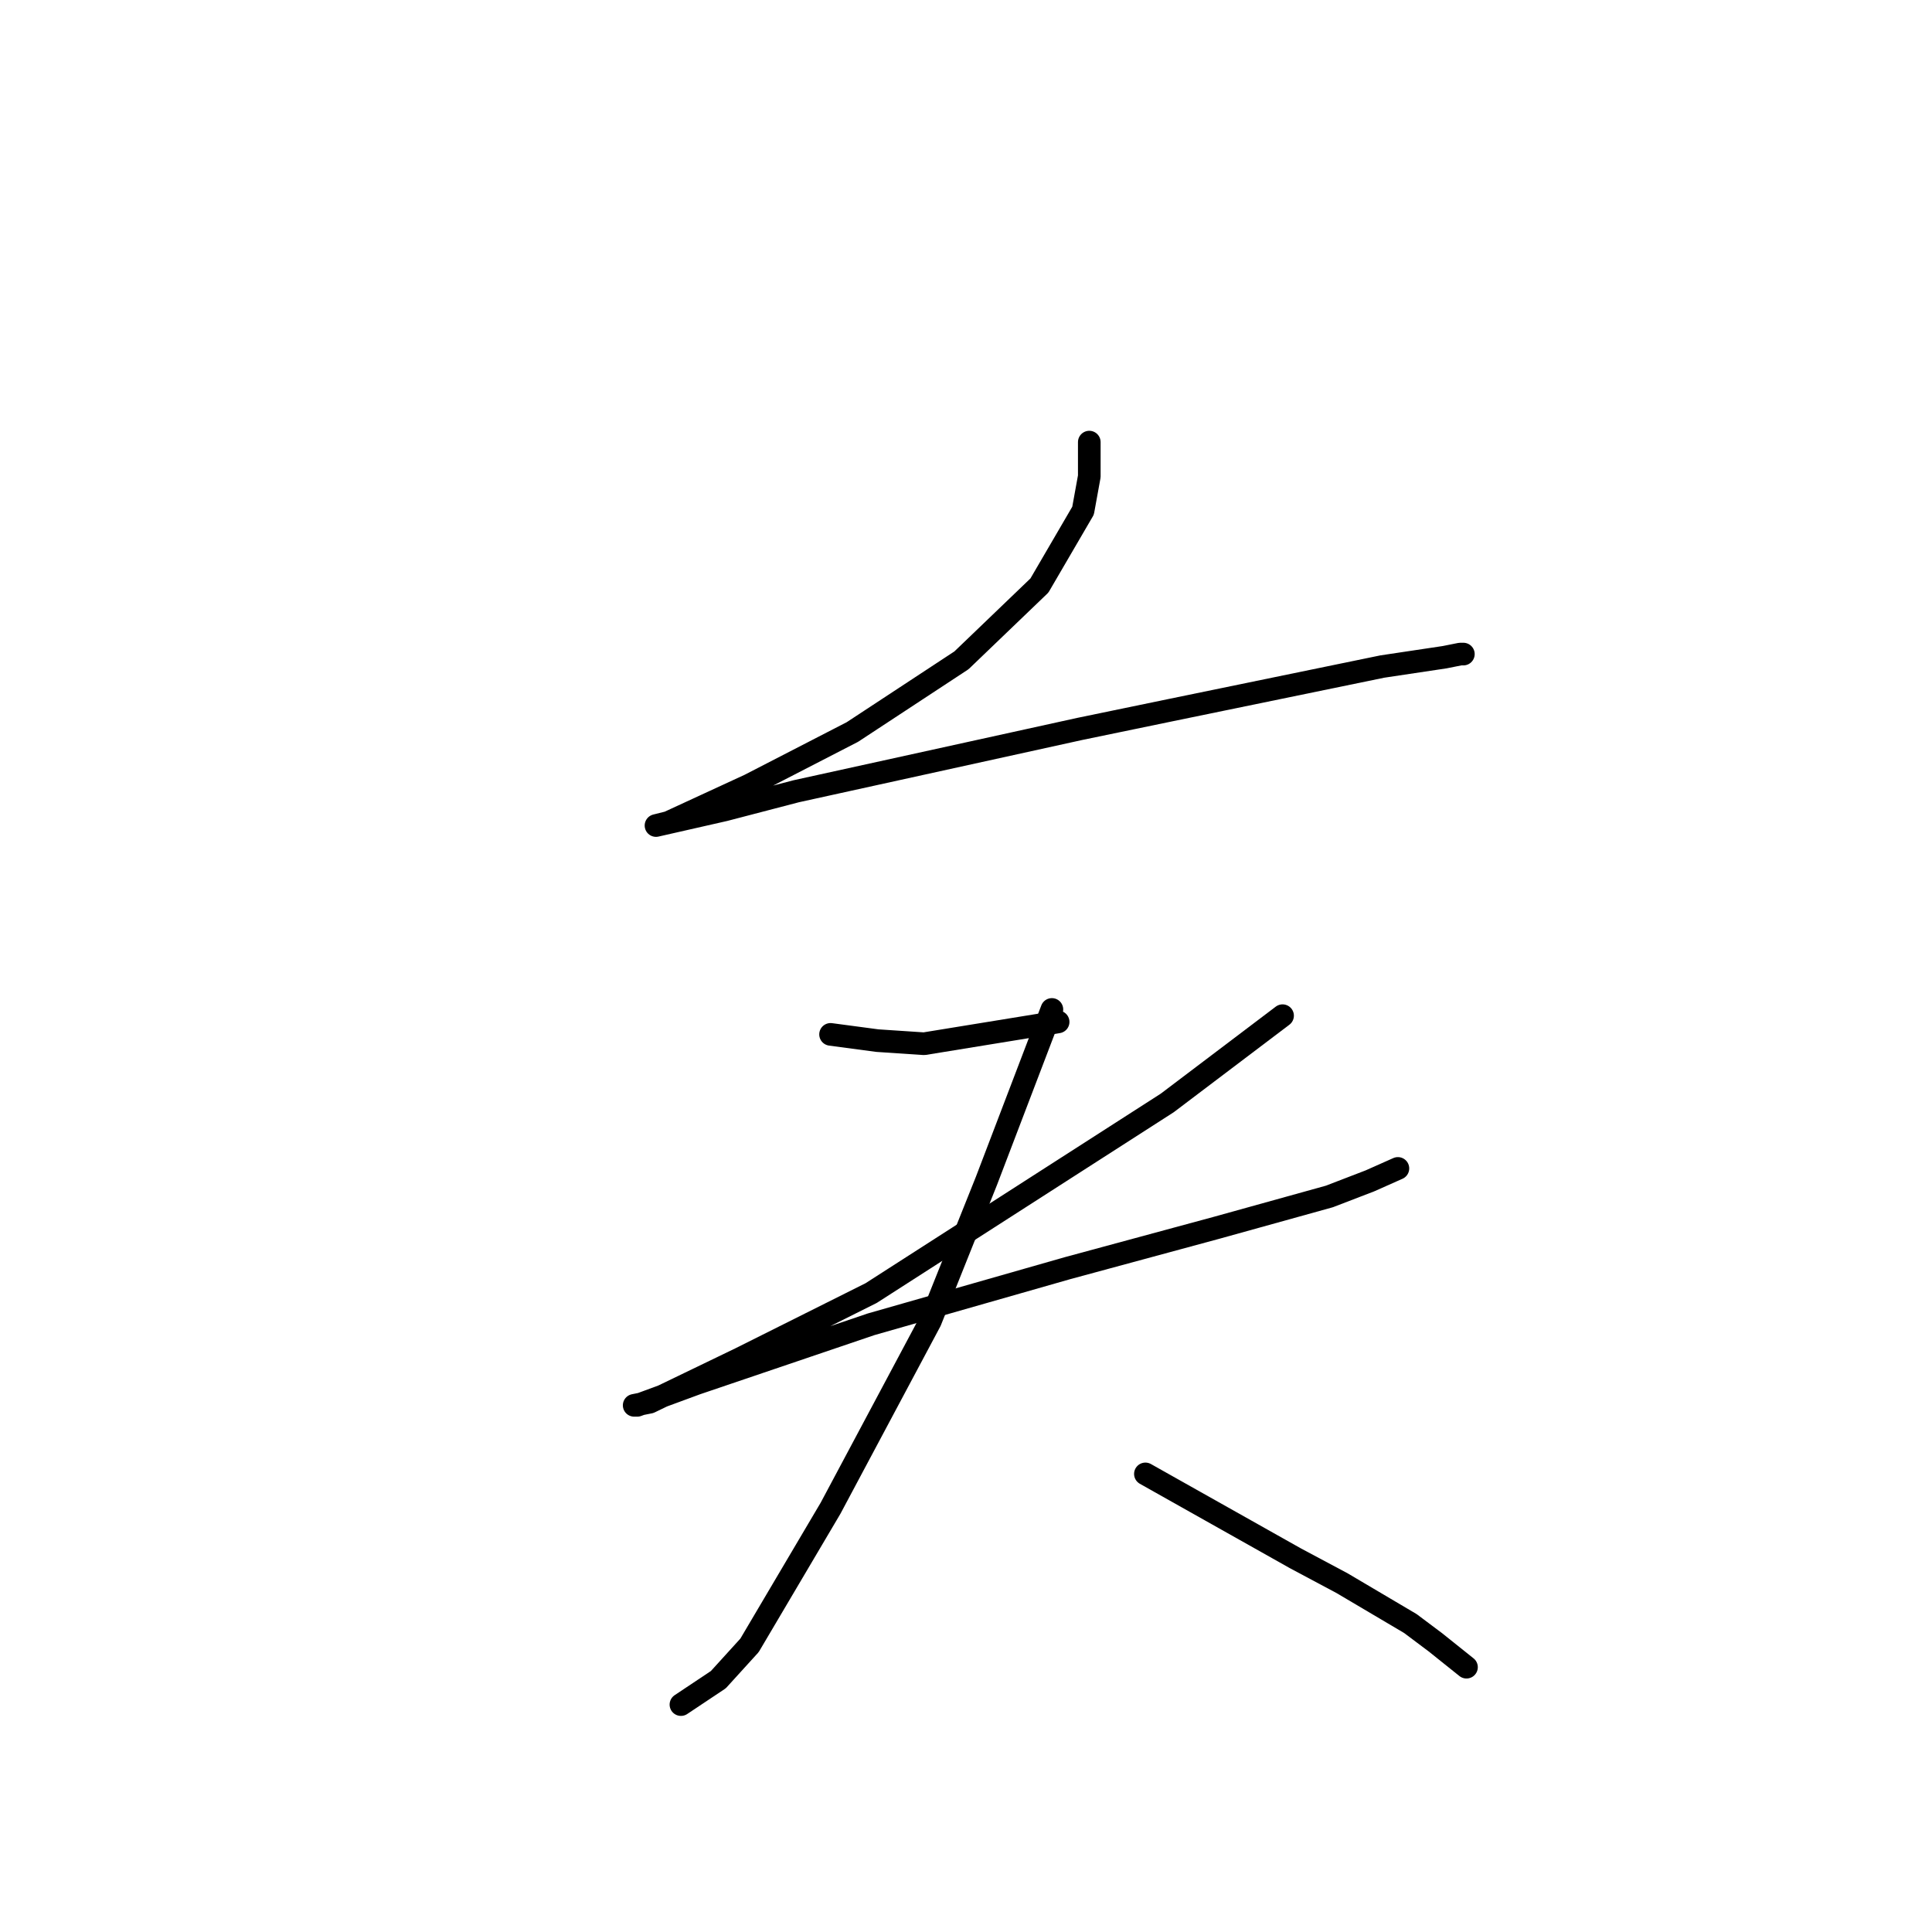 <?xml version="1.0" standalone="no"?>
    <svg width="256" height="256" xmlns="http://www.w3.org/2000/svg" version="1.1">
    <polyline stroke="black" stroke-width="3" stroke-linecap="round" fill="transparent" stroke-linejoin="round" points="144.337 58.582 144.337 63.125 143.511 67.669 137.729 77.582 127.402 87.495 112.946 96.995 99.315 104.017 93.945 106.496 88.576 108.974 86.923 109.387 96.01 107.322 105.511 104.843 143.098 96.582 155.077 94.104 183.164 88.321 191.425 87.082 193.49 86.669 193.903 86.669 193.903 86.669 " />
        <polyline stroke="black" stroke-width="3" stroke-linecap="round" fill="transparent" stroke-linejoin="round" points="110.054 137.061 116.25 137.887 122.446 138.3 140.207 135.409 140.207 135.409 " />
        <polyline stroke="black" stroke-width="3" stroke-linecap="round" fill="transparent" stroke-linejoin="round" points="169.947 134.583 154.664 146.148 115.424 171.344 98.076 180.019 86.097 185.801 84.032 186.214 84.445 186.214 92.293 183.323 115.424 175.475 141.446 168.04 161.272 162.67 176.142 158.54 181.512 156.475 185.229 154.822 185.229 154.822 " />
        <polyline stroke="black" stroke-width="3" stroke-linecap="round" fill="transparent" stroke-linejoin="round" points="139.381 133.757 130.707 156.475 123.272 175.062 110.054 199.845 99.315 218.019 95.184 222.563 90.228 225.867 90.228 225.867 " />
        <polyline stroke="black" stroke-width="3" stroke-linecap="round" fill="transparent" stroke-linejoin="round" points="151.772 195.301 158.381 199.019 164.99 202.736 171.599 206.454 177.794 209.758 186.882 215.128 190.186 217.606 194.317 220.911 194.317 220.911 " />
        </svg>